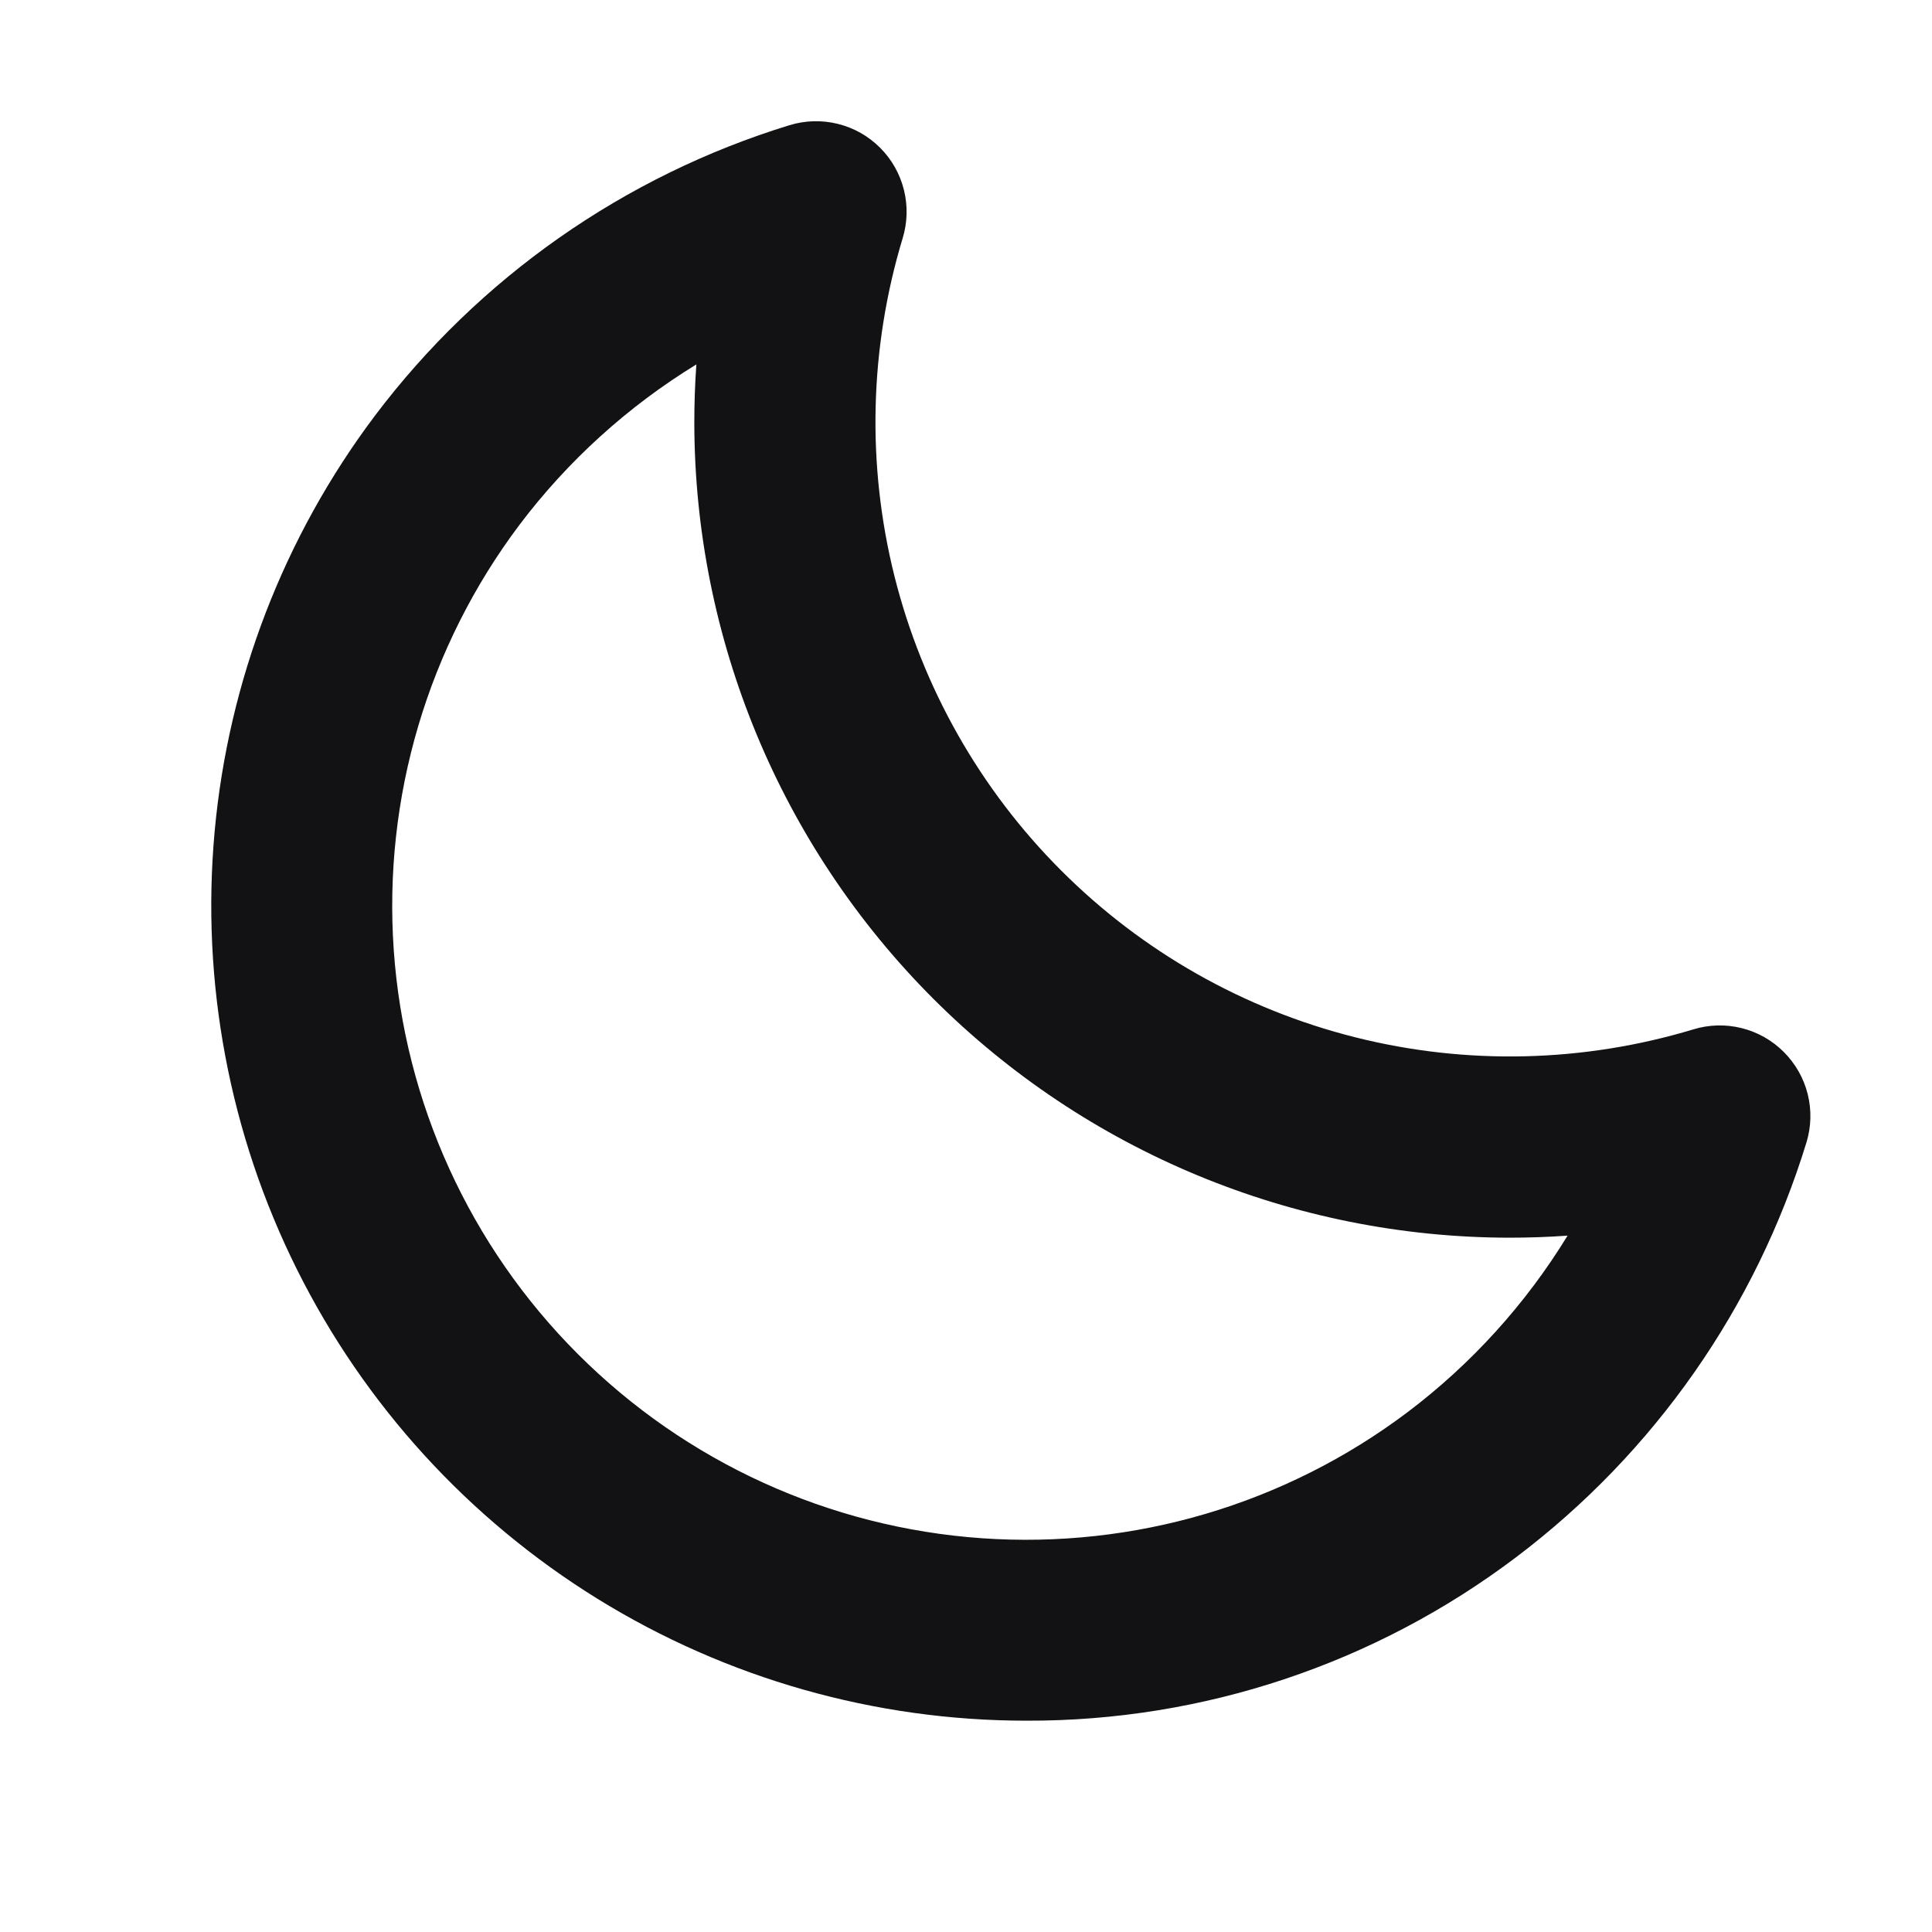 <svg width="32" height="32" viewBox="0 0 32 32" fill="none" xmlns="http://www.w3.org/2000/svg">
<path d="M29.546 17.425C29.354 17.232 29.113 17.095 28.848 17.029C28.584 16.963 28.307 16.97 28.046 17.05C26.226 17.599 24.292 17.645 22.448 17.181C20.604 16.718 18.921 15.764 17.577 14.419C16.233 13.075 15.279 11.391 14.816 9.547C14.354 7.703 14.4 5.768 14.95 3.949C15.03 3.688 15.038 3.411 14.972 3.146C14.906 2.881 14.77 2.639 14.577 2.447C14.384 2.254 14.143 2.117 13.878 2.052C13.613 1.986 13.336 1.994 13.075 2.074C10.338 2.915 7.936 4.598 6.211 6.884C4.703 8.889 3.783 11.274 3.555 13.773C3.327 16.271 3.8 18.784 4.92 21.029C6.04 23.274 7.764 25.162 9.898 26.482C12.032 27.801 14.491 28.5 17 28.5C19.929 28.509 22.78 27.556 25.116 25.789C27.401 24.062 29.082 21.659 29.921 18.921C30 18.661 30.007 18.385 29.941 18.121C29.875 17.858 29.738 17.617 29.546 17.425ZM23.311 23.392C21.289 24.915 18.786 25.655 16.261 25.478C13.737 25.301 11.361 24.218 9.572 22.428C7.782 20.639 6.699 18.263 6.522 15.739C6.345 13.214 7.085 10.711 8.607 8.689C9.408 7.629 10.401 6.73 11.534 6.036C11.511 6.356 11.5 6.678 11.5 7C11.504 10.579 12.928 14.011 15.458 16.542C17.989 19.072 21.421 20.496 25 20.5C25.323 20.5 25.644 20.489 25.964 20.466C25.271 21.599 24.371 22.592 23.311 23.392Z" fill="#121214"/>
</svg>
